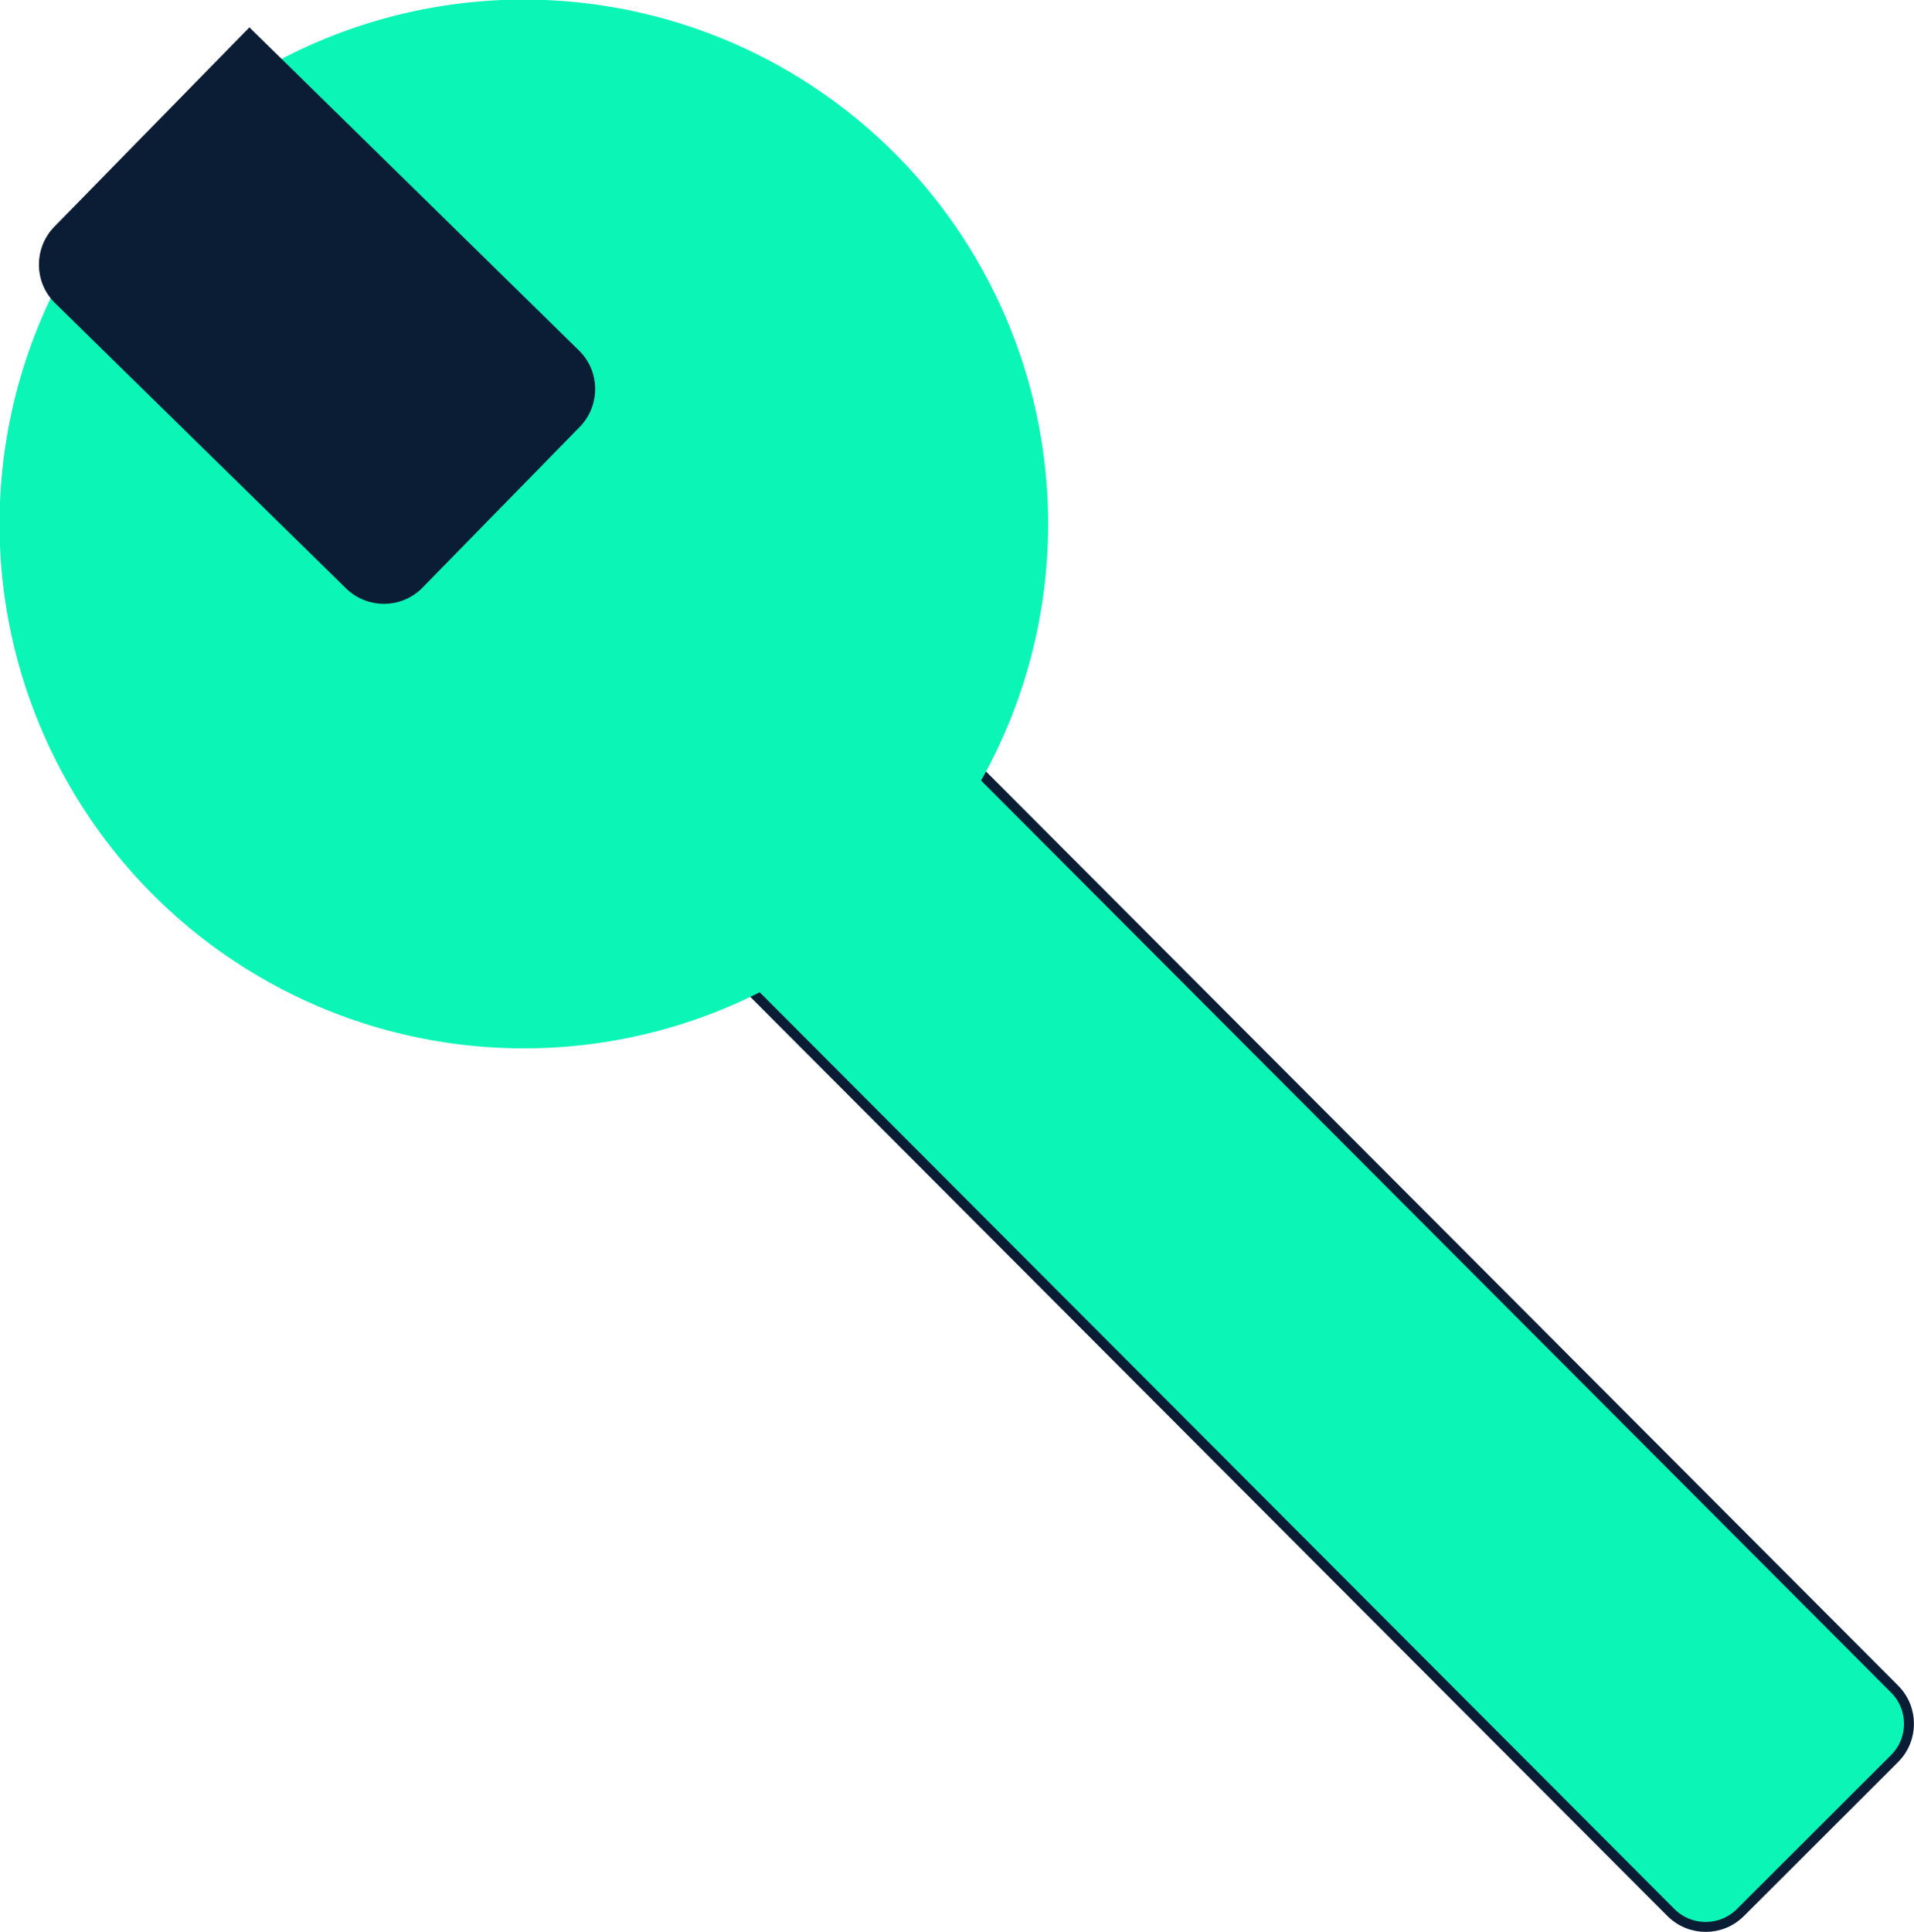 <?xml version="1.0" encoding="UTF-8"?>
<!DOCTYPE svg PUBLIC "-//W3C//DTD SVG 1.1//EN" "http://www.w3.org/Graphics/SVG/1.1/DTD/svg11.dtd">
<!-- Creator: CorelDRAW 2020 (64-Bit 评估版) -->
<svg xmlns="http://www.w3.org/2000/svg" xml:space="preserve" width="38.991mm" height="39.349mm" version="1.1" style="shape-rendering:geometricPrecision; text-rendering:geometricPrecision; image-rendering:optimizeQuality; fill-rule:evenodd; clip-rule:evenodd"
viewBox="0 0 83.01 83.77"
 xmlns:xlink="http://www.w3.org/1999/xlink"
 xmlns:xodm="http://www.corel.com/coreldraw/odm/2003">
 <defs>
  <style type="text/css">
   <![CDATA[
    .str1 {stroke:#0AF5B6;stroke-width:0.43;stroke-miterlimit:22.926}
    .str0 {stroke:#0B1D35;stroke-width:0.43;stroke-miterlimit:22.926}
    .fil0 {fill:#0AF5B6}
    .fil1 {fill:#0B1D35}
   ]]>
  </style>
 </defs>
 <g id="图层_x0020_1">
  <g id="_2345460036528">
   <path class="fil0 str0" d="M27.24 18.2l54.93 55.04c0.83,0.83 0.83,2.18 -0,3.01l-6.69 6.68c-0.83,0.83 -2.18,0.83 -3.01,-0l-54.93 -55.04 9.71 -9.69z"/>
   <circle class="fil0 str1" transform="matrix(1.056 0.09 -0.09 1.056 22.719 22.719)" r="21.24"/>
   <path class="fil1 str0" d="M10.82 1.49l14.14 13.86c0.84,0.82 0.85,2.17 0.03,3.01l-6.82 6.97c-0.82,0.84 -2.17,0.85 -3.01,0.03l-12.62 -12.37c-0.84,-0.82 -0.85,-2.17 -0.03,-3.01l8.31 -8.49z"/>
  </g>
 </g>
</svg>
